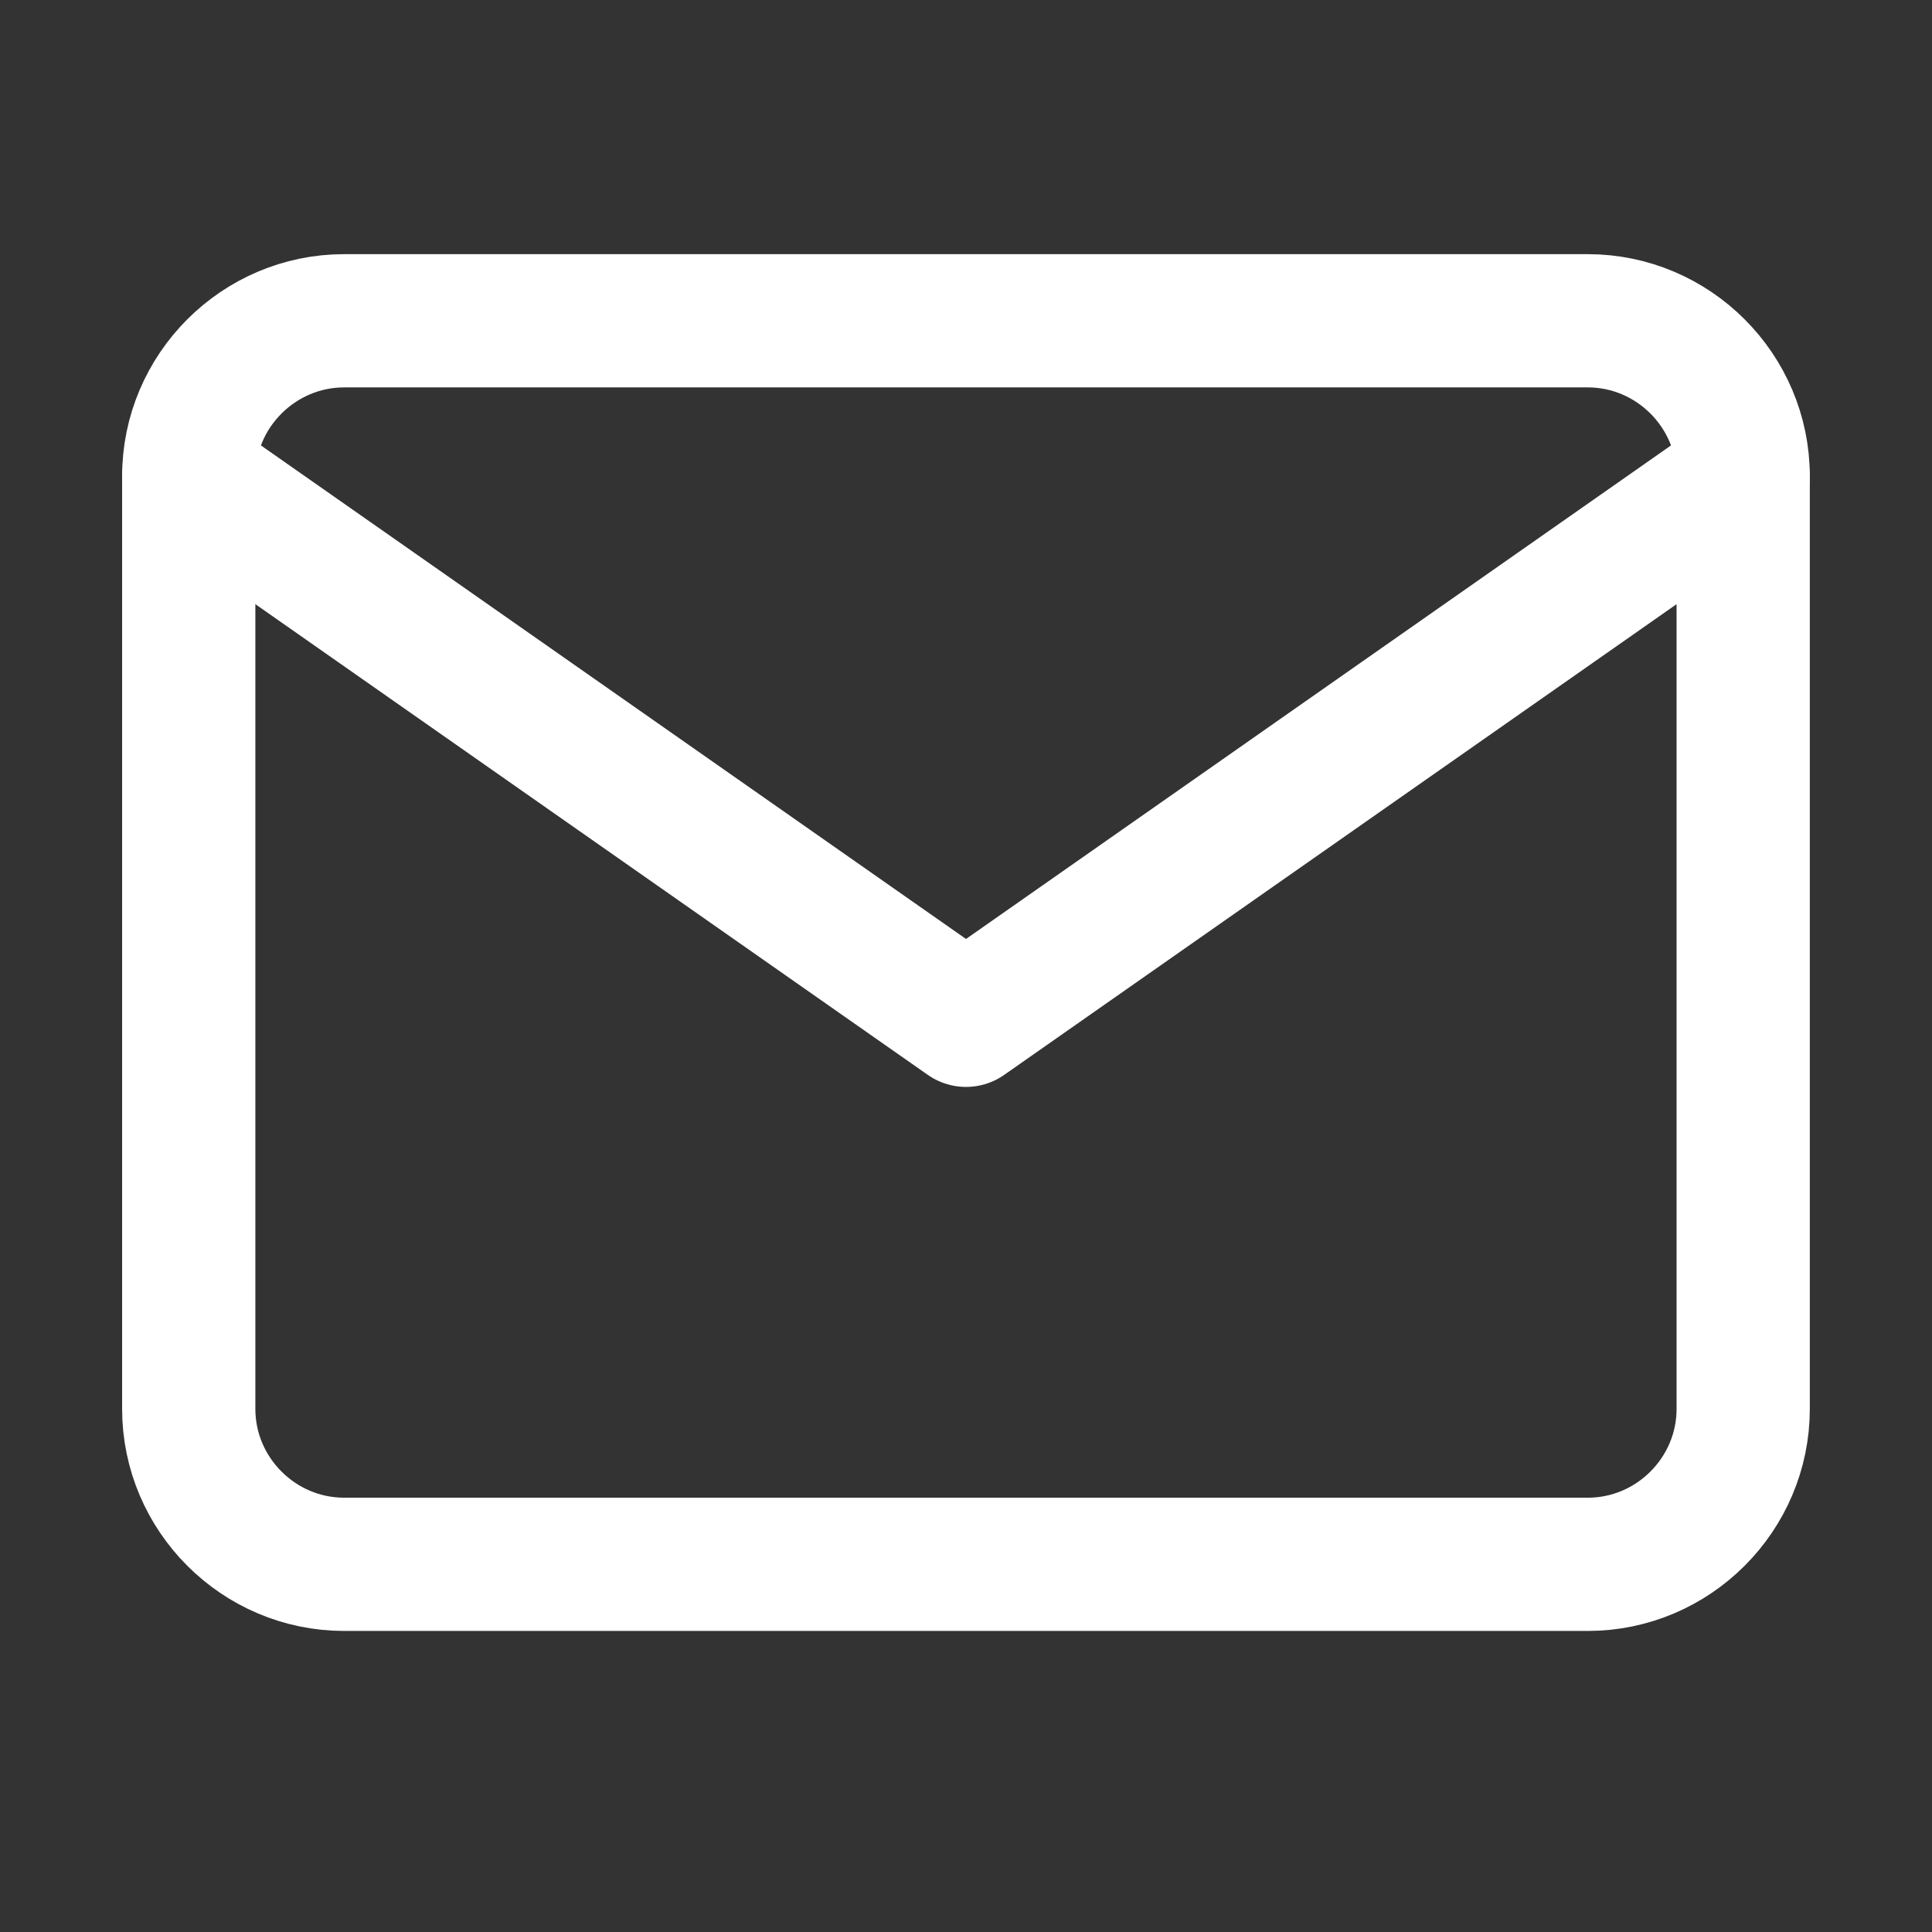 <svg width="29" height="29" viewBox="0 0 29 29" fill="none" xmlns="http://www.w3.org/2000/svg">
<rect x="0" y="0" width="29" height="29" fill="#333333" stroke="none"/>
<path d="M5.166 4.815H23.833C25.116 4.815 26.166 5.865 26.166 7.148V21.148C26.166 22.431 25.116 23.481 23.833 23.481H5.166C3.883 23.481 2.833 22.431 2.833 21.148V7.148C2.833 5.865 3.883 4.815 5.166 4.815Z" stroke="white" stroke-width="2" stroke-linecap="round" stroke-linejoin="round"/>
<path d="M26.166 7.148L14.5 15.315L2.833 7.148" stroke="white" stroke-width="2" stroke-linecap="round" stroke-linejoin="round"/>
</svg>
